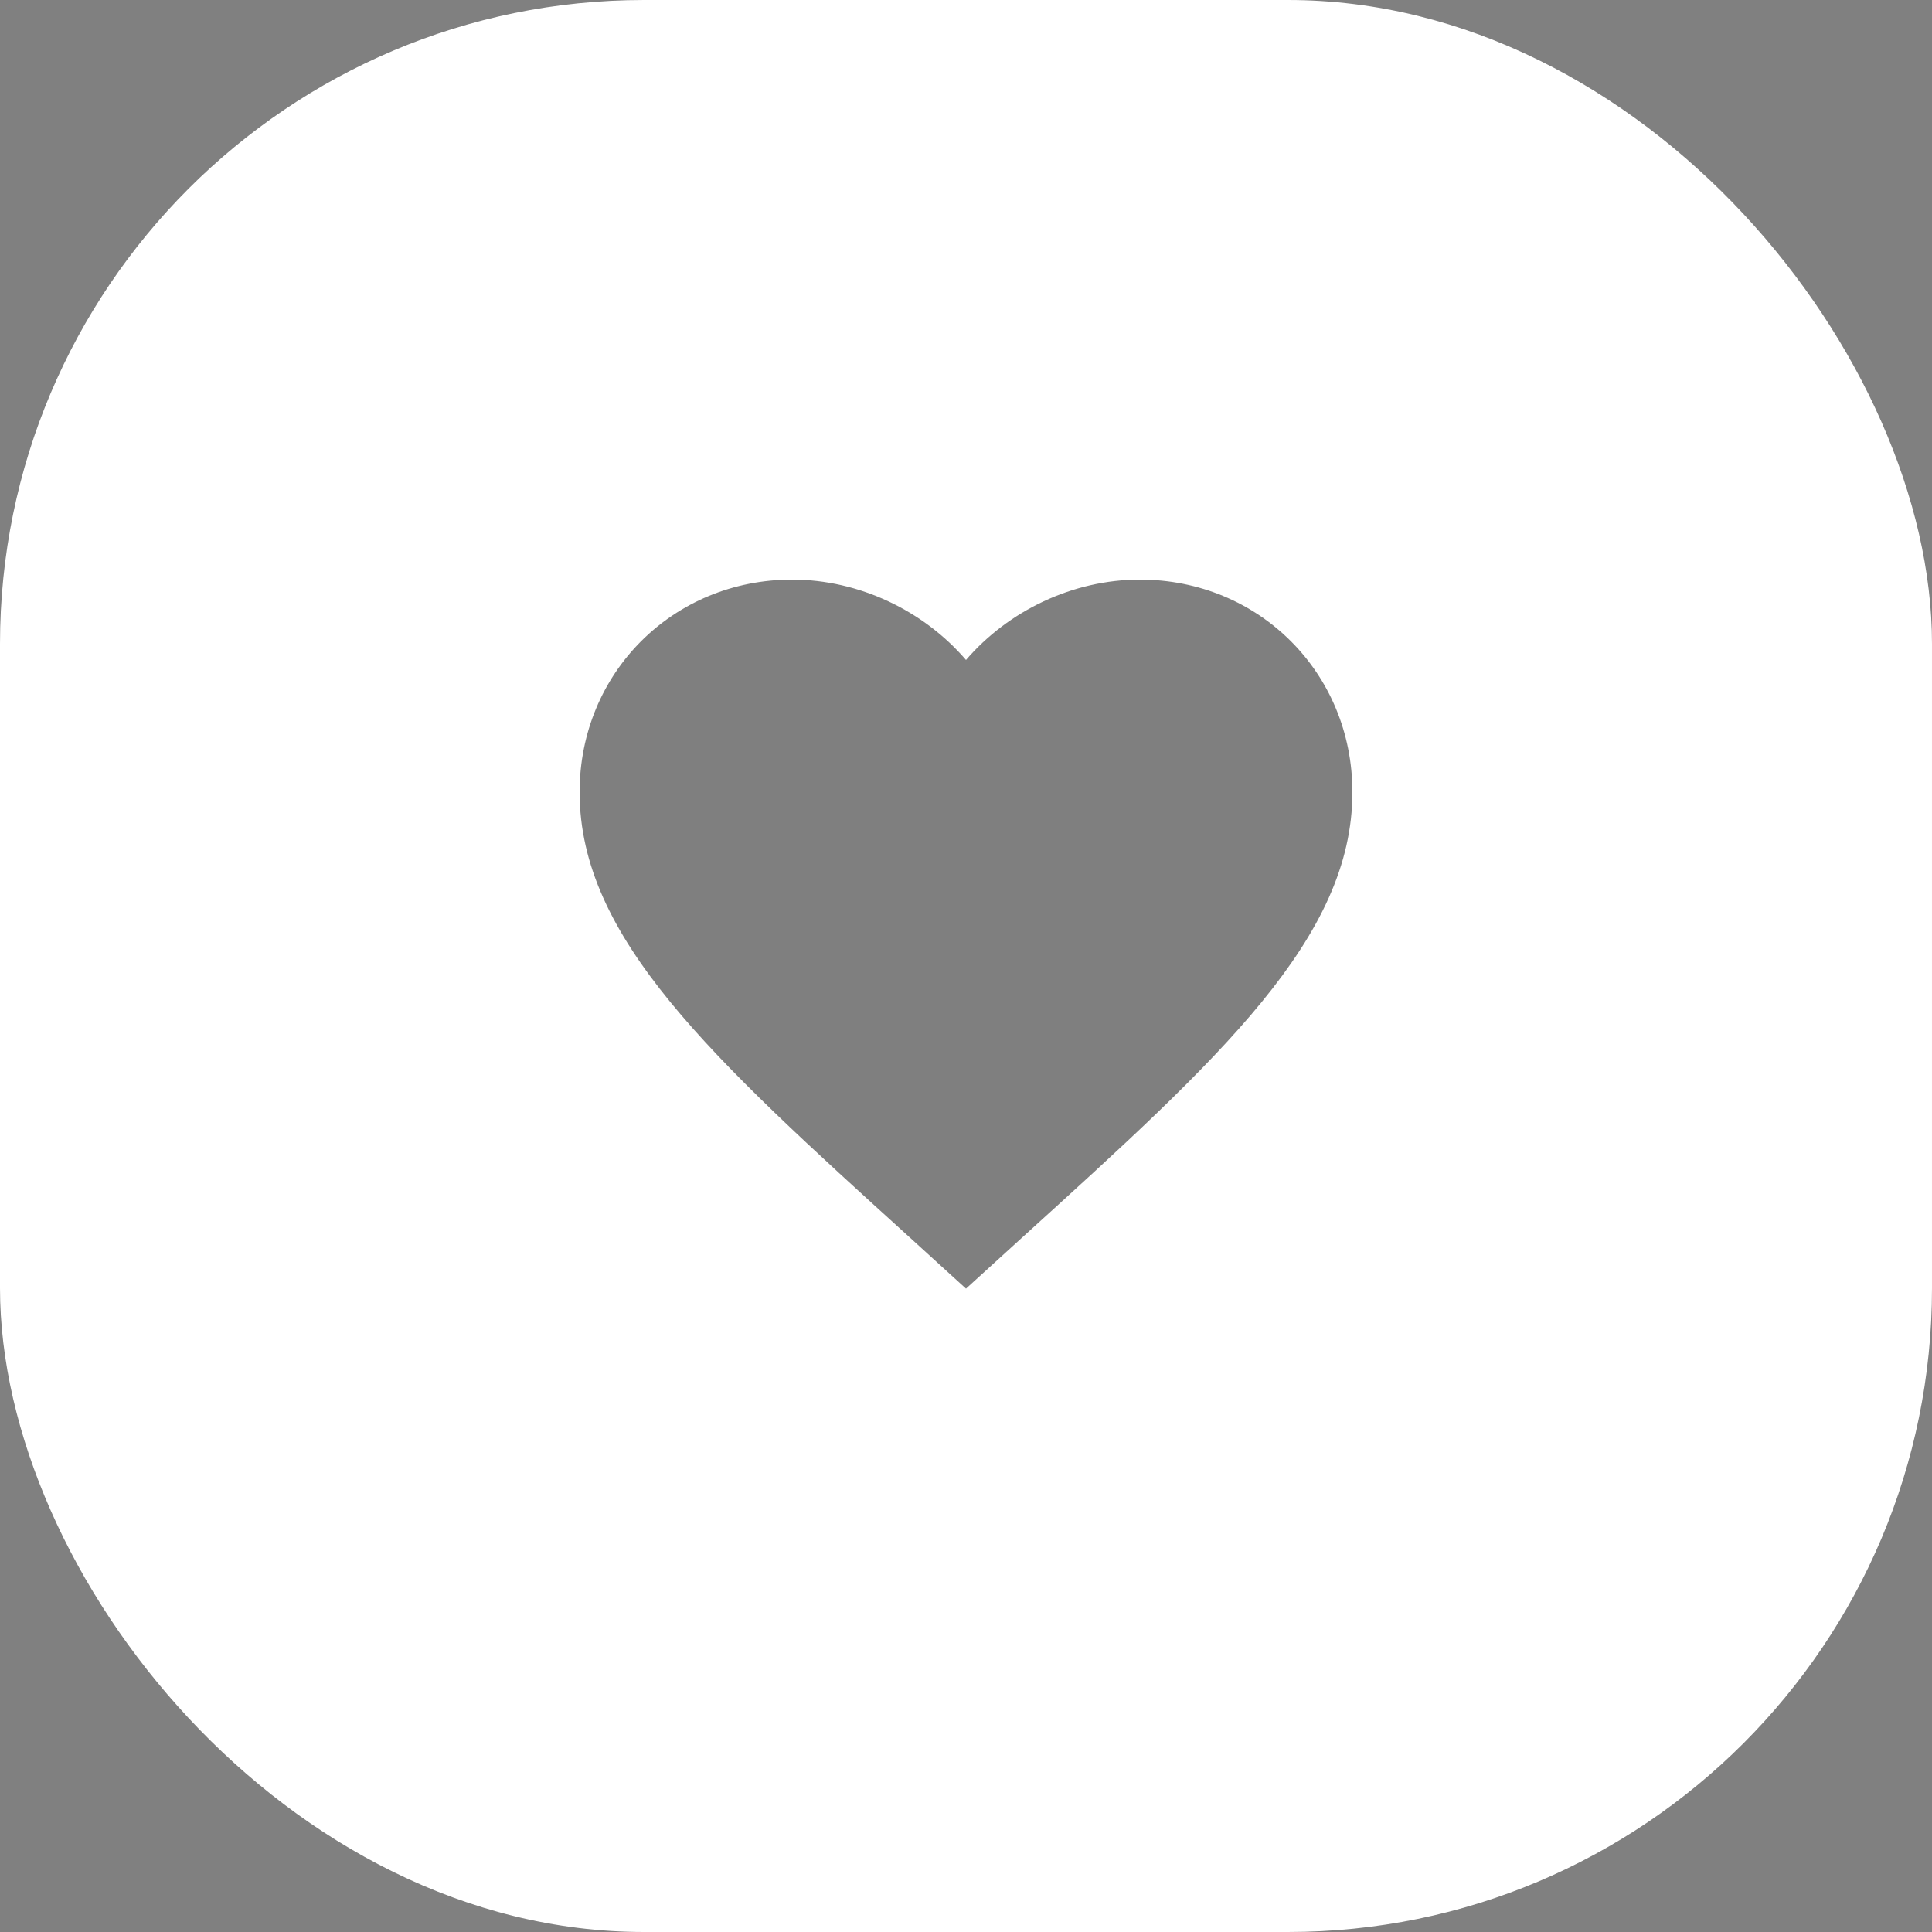 <svg width="30" height="30" viewBox="0 0 30 30" fill="none" xmlns="http://www.w3.org/2000/svg">
<rect x="0" y="0" width="30" height="30" fill="#808080" stroke="none"/>
<rect width="30" height="30" rx="10" fill="white"/>
<path d="M15 20.01L14.13 19.218C11.04 16.416 9 14.562 9 12.3C9 10.446 10.452 9 12.3 9C13.344 9 14.346 9.486 15 10.248C15.654 9.486 16.656 9 17.7 9C19.548 9 21 10.446 21 12.3C21 14.562 18.96 16.416 15.87 19.218L15 20.01Z" fill="black" fill-opacity="0.5"/>
</svg>
